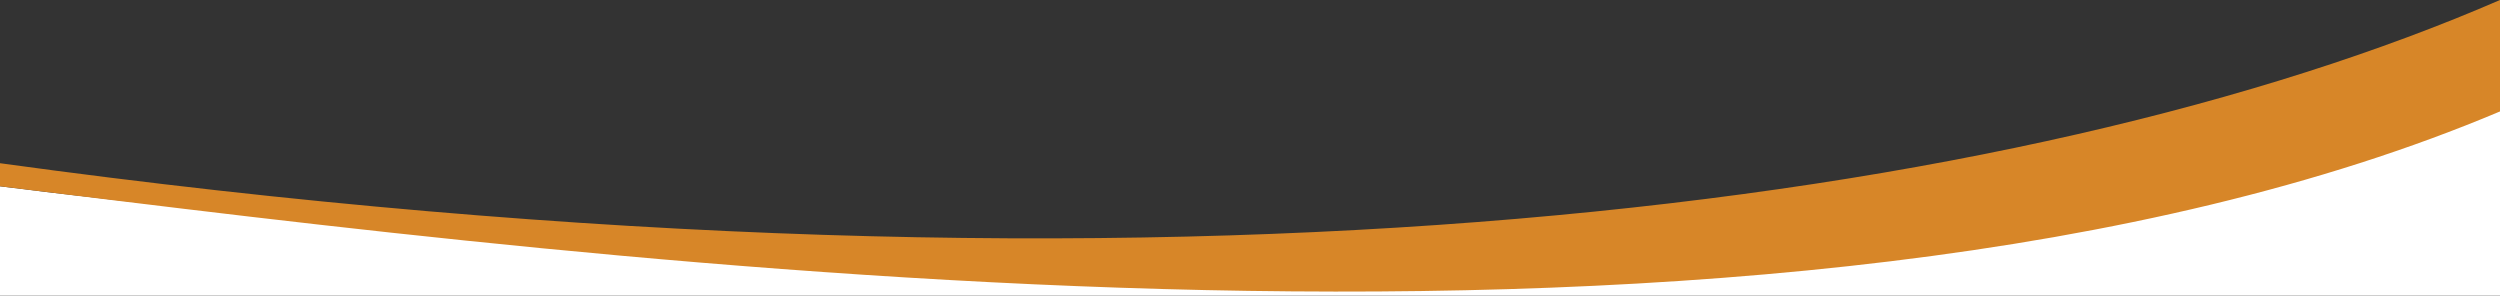 <?xml version="1.0" encoding="utf-8"?>
<!-- Generator: Adobe Illustrator 24.0.1, SVG Export Plug-In . SVG Version: 6.00 Build 0)  -->
<svg version="1.1" id="Layer_1" xmlns="http://www.w3.org/2000/svg" xmlns:xlink="http://www.w3.org/1999/xlink" x="0px" y="0px"
	 viewBox="0 0 281.54 33.29" style="enable-background:new 0 0 281.54 33.29;" xml:space="preserve">
<rect x="0" y="0" width="281.54" height="33.29" fill="#333333" stroke="none"/>
<style type="text/css">
	.st0{fill:#FFFFFF;}
	.st1{fill:#D78628;}
</style>
<g>
	<path class="st0" d="M0,20.98v12.31h281.54V7C225.67,42.19,60.67,28.67,0,20.98z"/>
	<path class="st1" d="M0,18.38v2.6c67.44,8.3,200.67,25.68,281.54-8.43V0C228.67,22.92,133,36.67,0,18.38z"/>
</g>
</svg>
